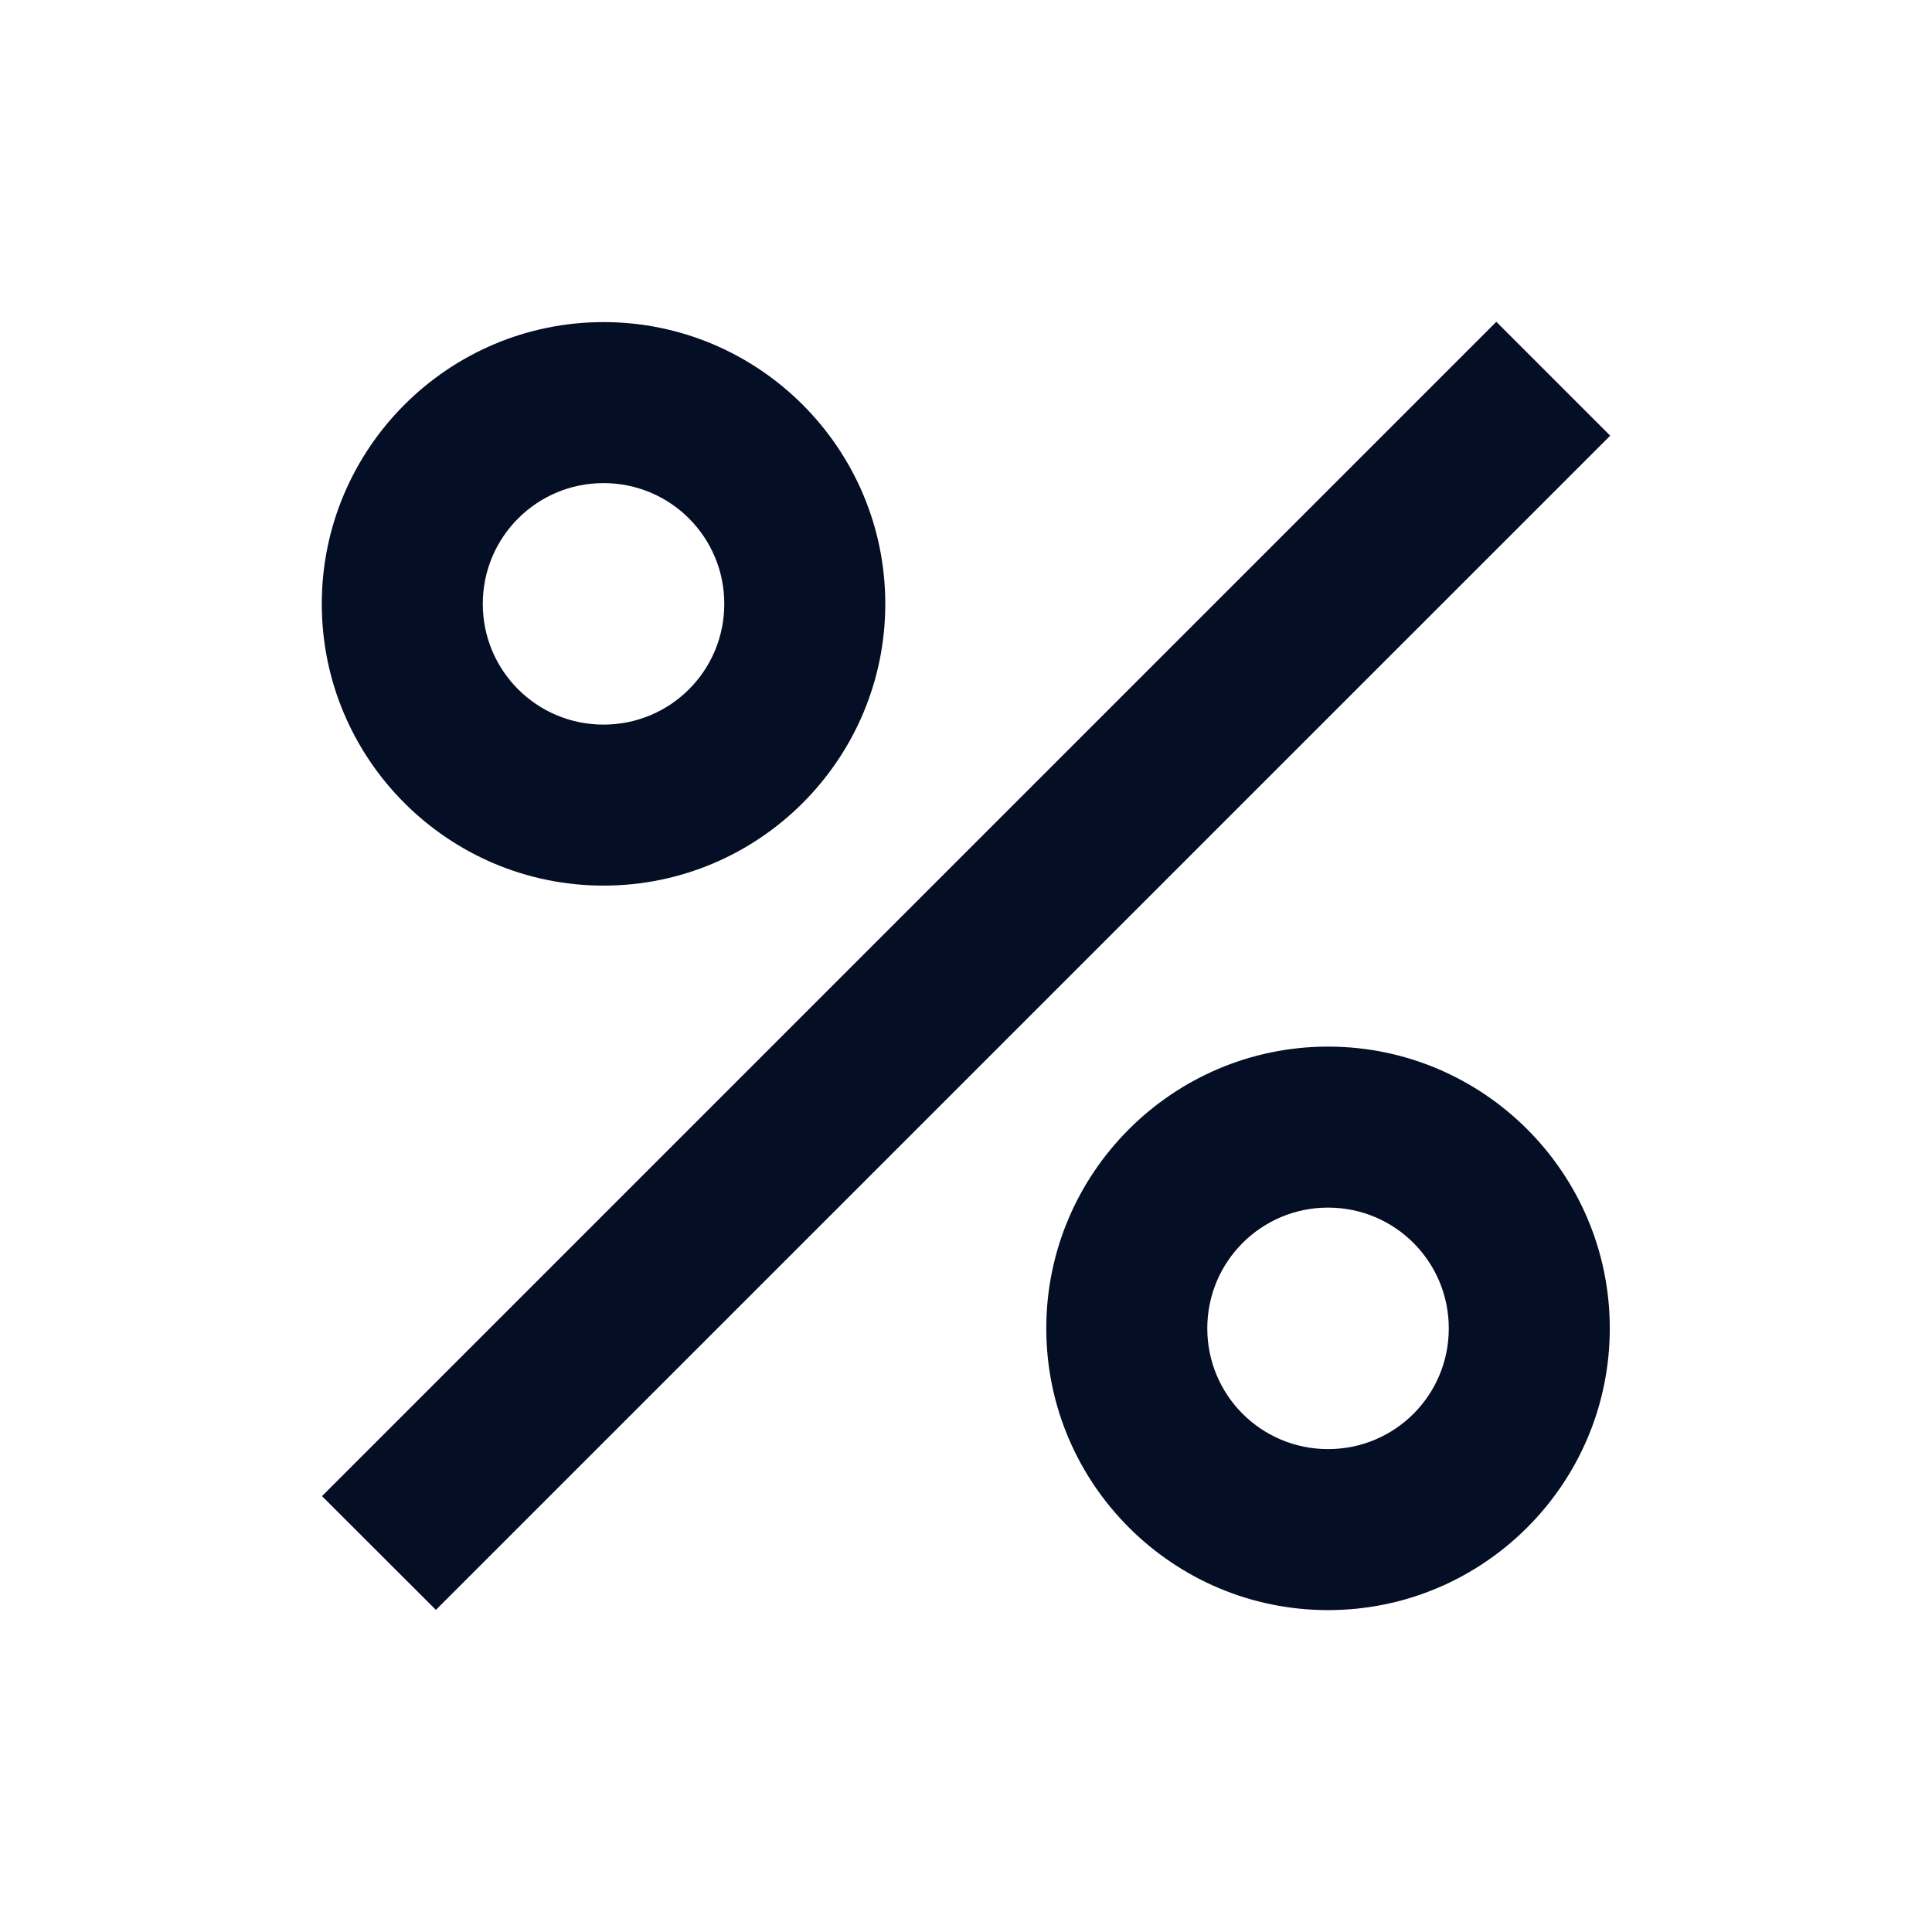 <svg width="18" height="18" viewBox="0 0 18 18" fill="none" xmlns="http://www.w3.org/2000/svg">
<path d="M5.623 8.251C7.071 8.251 8.248 7.074 8.248 5.626C8.248 4.179 7.071 3.001 5.623 3.001C4.176 3.001 2.998 4.179 2.998 5.626C2.998 7.074 4.176 8.251 5.623 8.251ZM5.623 4.501C6.246 4.501 6.748 5.004 6.748 5.626C6.748 6.249 6.246 6.751 5.623 6.751C5.001 6.751 4.498 6.249 4.498 5.626C4.498 5.004 5.001 4.501 5.623 4.501Z" fill="#040E24"/>
<path d="M13.941 2.998L3 13.939L4.061 14.999L15.002 4.059L13.941 2.998Z" fill="#040E24"/>
<path d="M12.373 9.751C10.926 9.751 9.748 10.929 9.748 12.376C9.748 13.824 10.926 15.001 12.373 15.001C13.821 15.001 14.998 13.824 14.998 12.376C14.998 10.929 13.821 9.751 12.373 9.751ZM12.373 13.501C11.751 13.501 11.248 12.999 11.248 12.376C11.248 11.754 11.751 11.251 12.373 11.251C12.996 11.251 13.498 11.754 13.498 12.376C13.498 12.999 12.996 13.501 12.373 13.501Z" fill="#040E24"/>
</svg>
